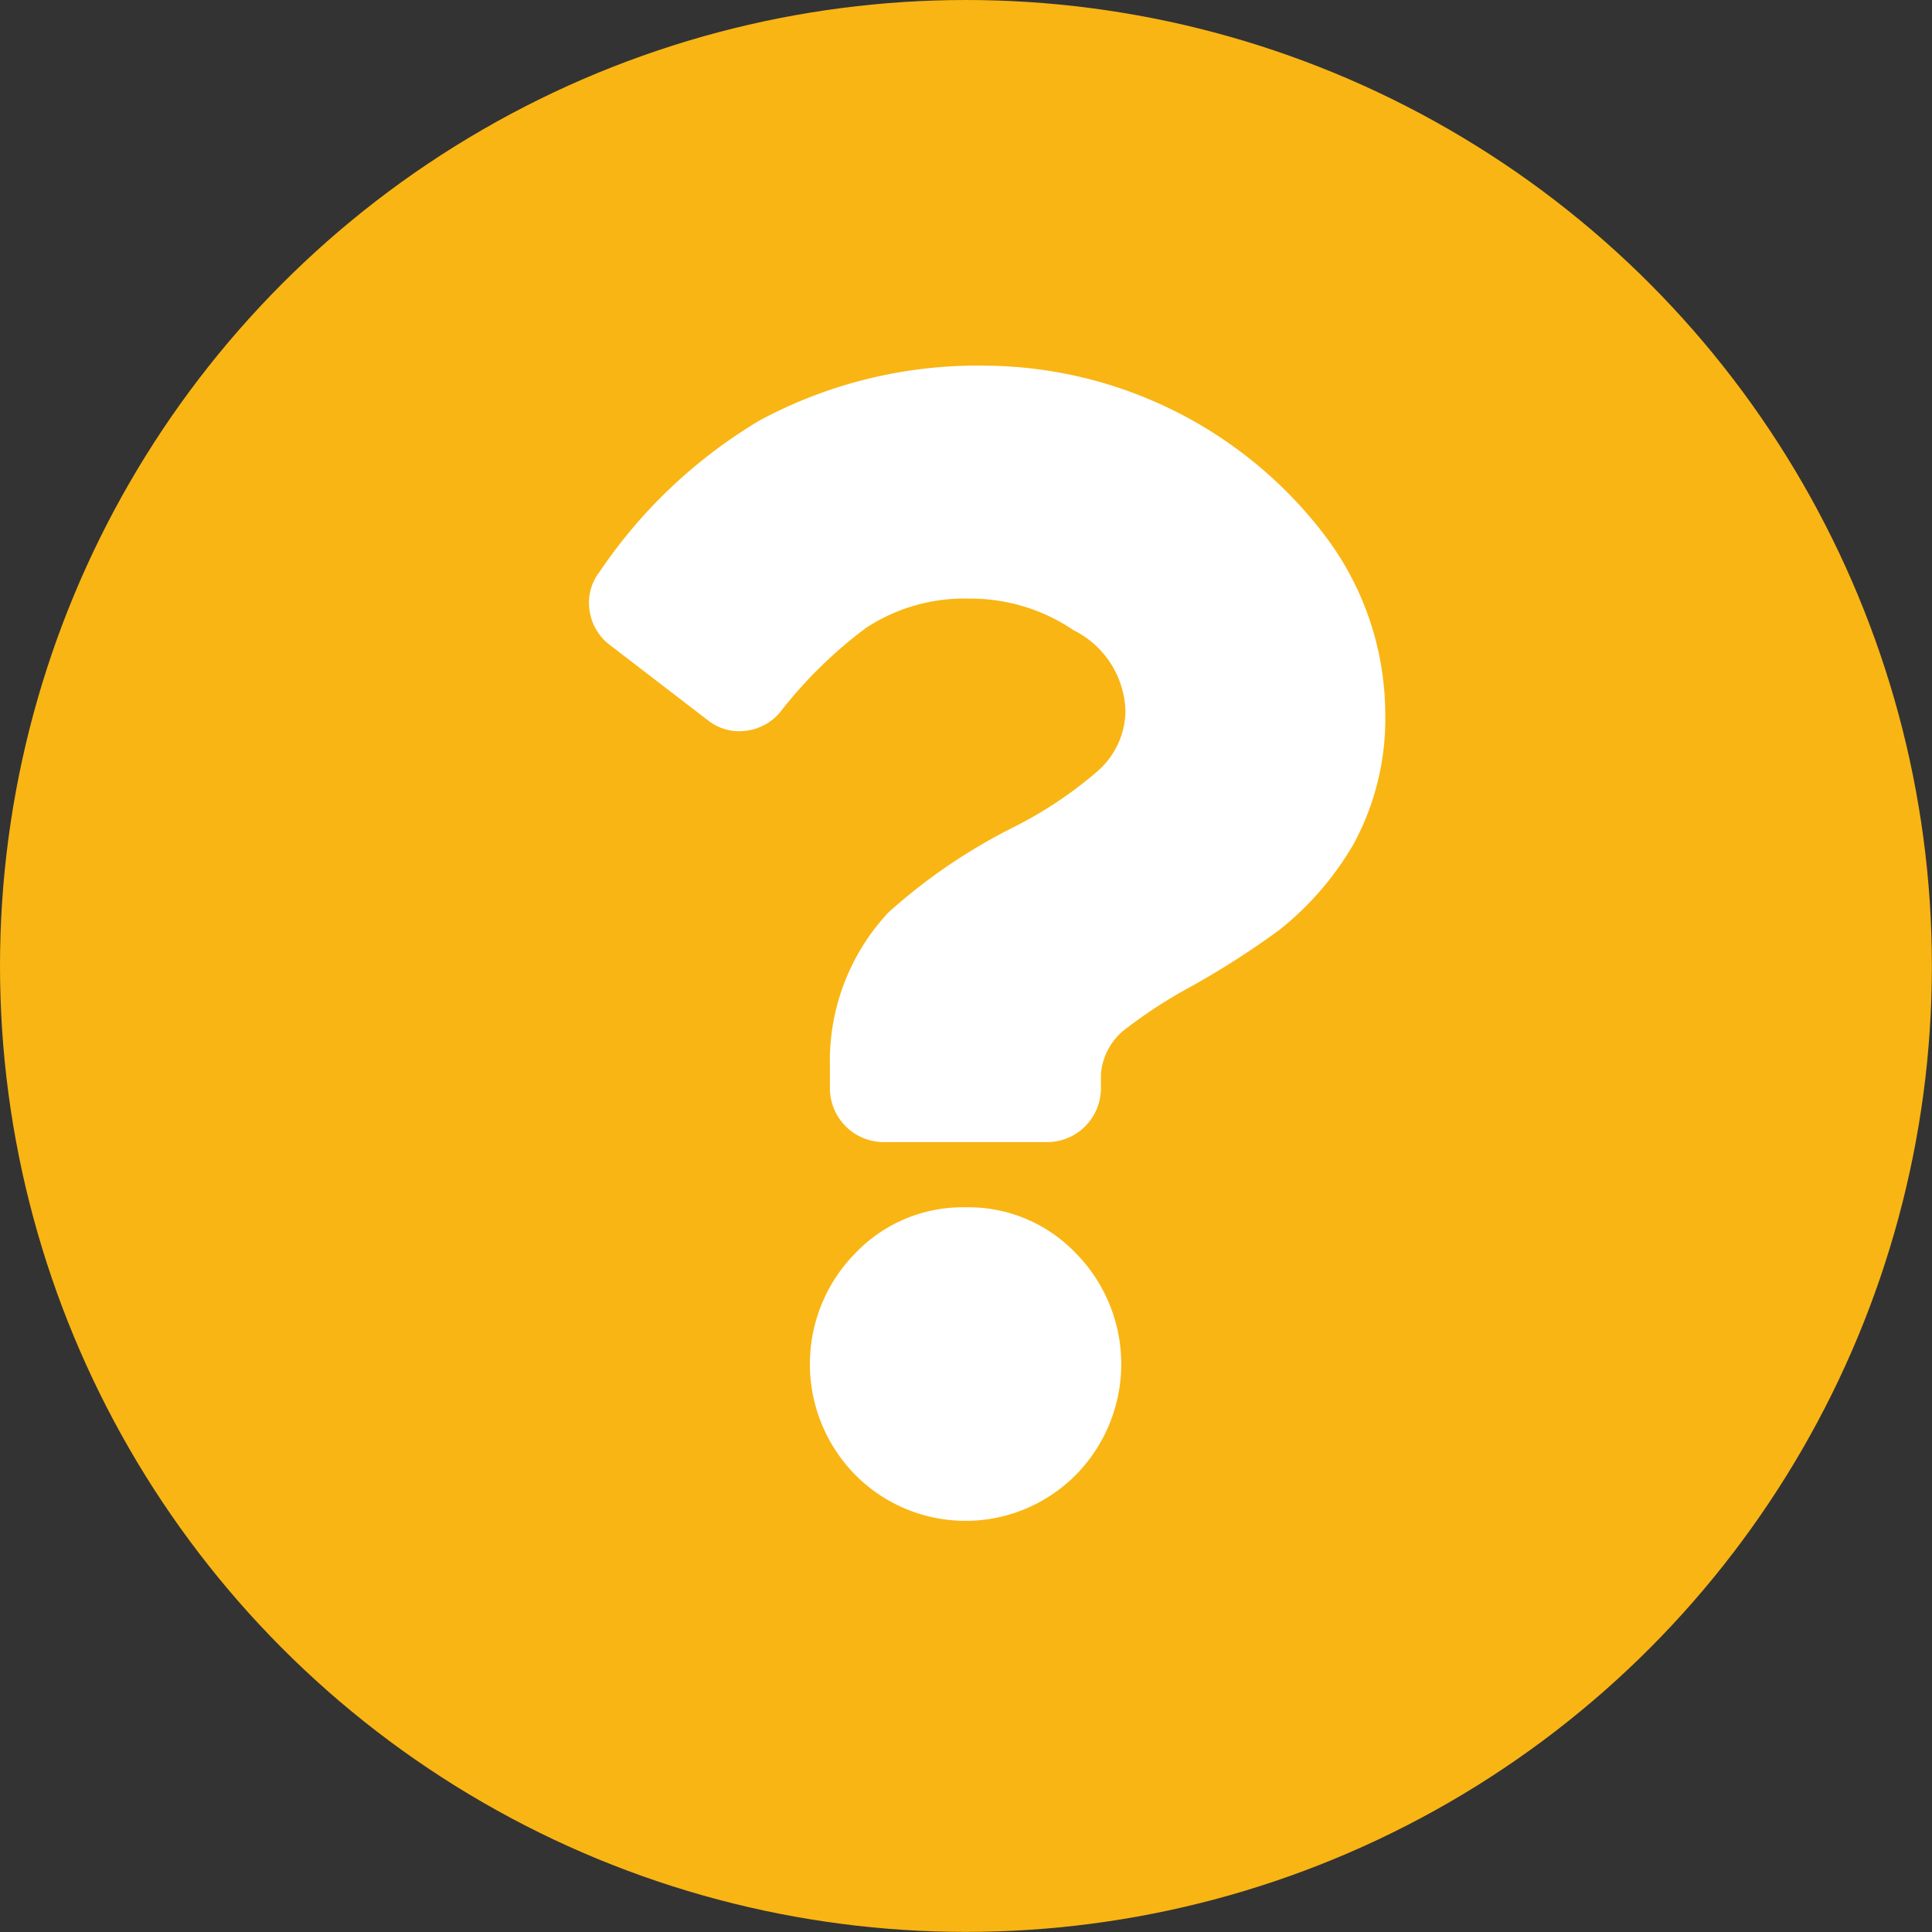 <svg xmlns="http://www.w3.org/2000/svg" width="20.181" height="20.181" viewBox="0 0 20.181 20.181">
  <rect x="0" y="0" width="20.181" height="20.181" fill="#333333" stroke="none"/>
  <g id="Group_382" data-name="Group 382" transform="translate(-93.681 -455.471)">
    <circle id="Ellipse_29" data-name="Ellipse 29" cx="10.09" cy="10.09" r="10.09" transform="translate(93.681 455.471)" fill="#f9b513"/>
    <g id="Group_381" data-name="Group 381" transform="translate(99.837 459.291)">
      <path id="Path_1022" data-name="Path 1022" d="M108.561,462.12a4.491,4.491,0,0,1,3.512,1.767,3.1,3.1,0,0,1,.636,1.862,2.747,2.747,0,0,1-.33,1.366,3.183,3.183,0,0,1-.778.9,8.8,8.8,0,0,1-.919.589,5.005,5.005,0,0,0-.66.425.657.657,0,0,0-.283.495v.141a.563.563,0,0,1-.565.565h-1.7a.563.563,0,0,1-.566-.565v-.236a2.27,2.27,0,0,1,.613-1.6,5.928,5.928,0,0,1,1.273-.872l.047-.024a4.238,4.238,0,0,0,.848-.565.848.848,0,0,0,.306-.636.974.974,0,0,0-.542-.849,1.913,1.913,0,0,0-1.084-.33,1.87,1.87,0,0,0-1.084.306,4.672,4.672,0,0,0-.872.848.55.55,0,0,1-.365.224.526.526,0,0,1-.413-.106l-1.013-.778a.55.55,0,0,1-.224-.365.526.526,0,0,1,.106-.412,5.261,5.261,0,0,1,1.673-1.58A4.806,4.806,0,0,1,108.561,462.12Zm-.236,8.791a1.551,1.551,0,0,1,1.155.483,1.65,1.65,0,0,1,0,2.309,1.622,1.622,0,0,1-2.31,0,1.65,1.65,0,0,1,0-2.309A1.551,1.551,0,0,1,108.326,470.911Z" transform="translate(-104.395 -462.12)" fill="#fff"/>
    </g>
  </g>
</svg>

